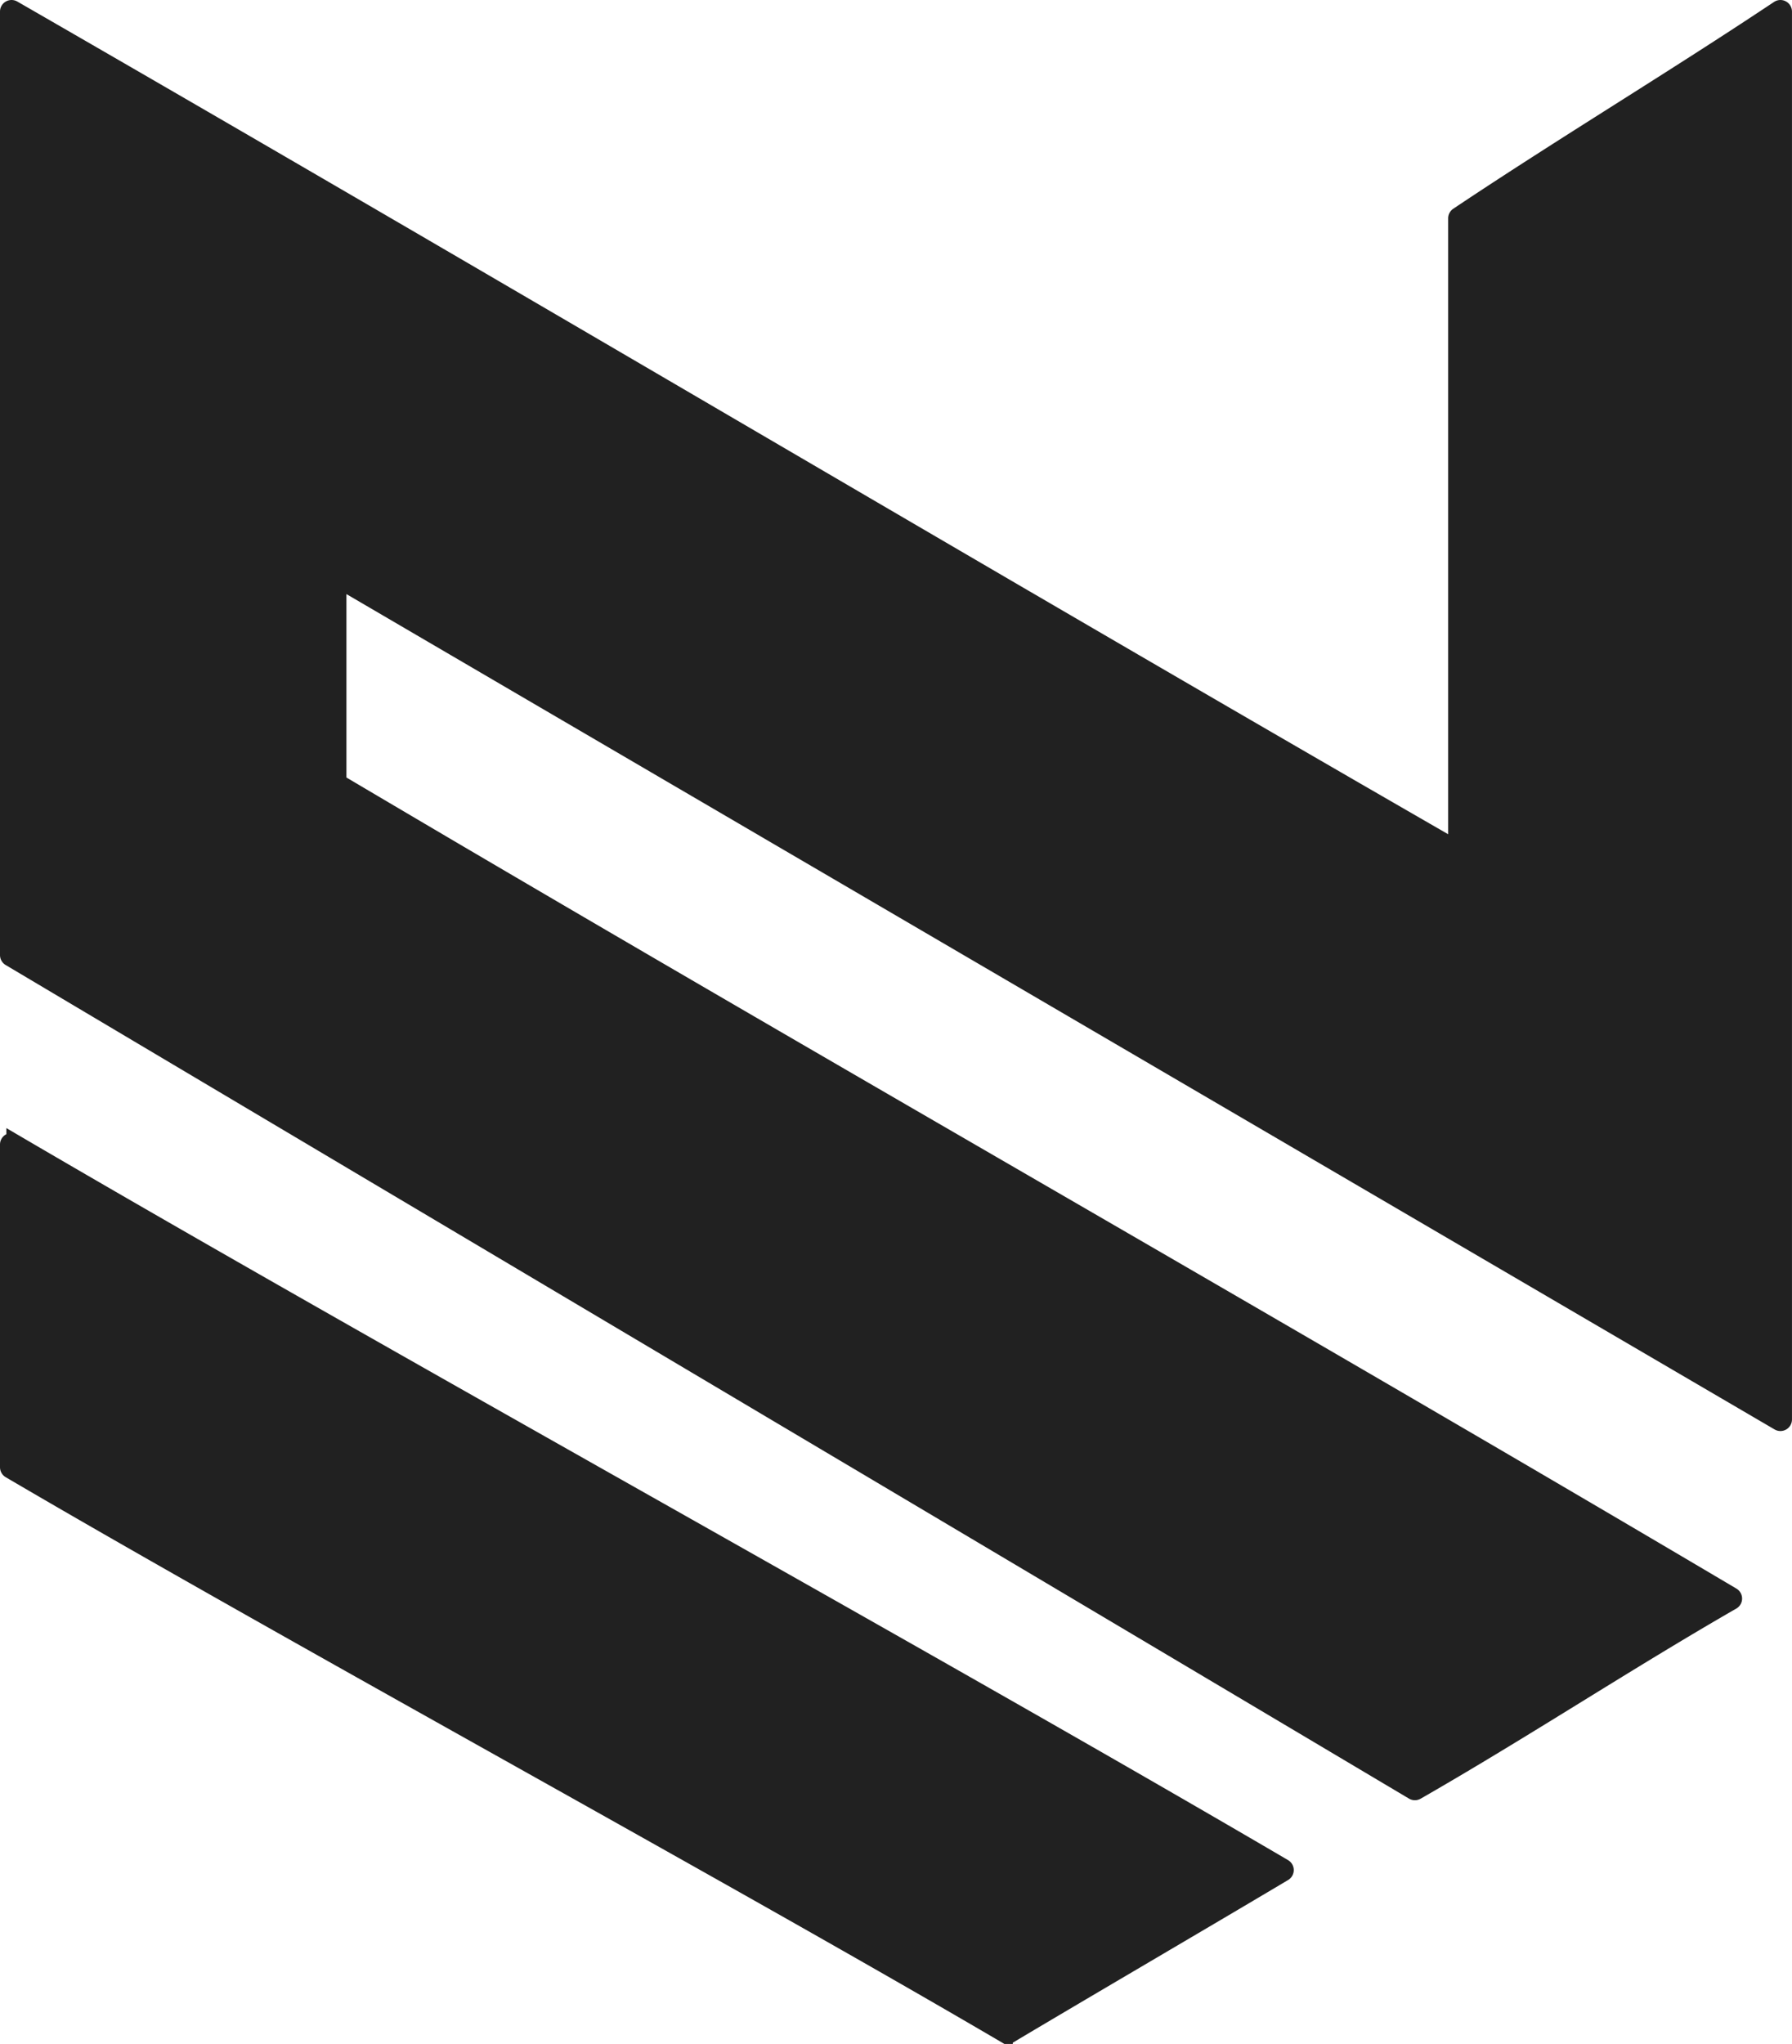 <svg id="Layer_2" data-name="Layer 2" xmlns="http://www.w3.org/2000/svg" viewBox="0 0 853.24 972.67"><defs><style>.cls-1{fill:#212121;stroke:#212121;stroke-miterlimit:10;stroke-width:7px;}</style></defs><path class="cls-1" d="M116.88,59.17v449a2,2,0,0,0,1,1.72C339.29,641.45,564.63,775,786.06,906.58a2,2,0,0,0,2,0c50.54-28.94,99.81-61.45,150.31-90.48a2,2,0,0,0,0-3.45c-220-130.13-442.54-256.26-662.54-386.41a2,2,0,0,1-1-1.72V333.76a2,2,0,0,1,3-1.73L960.11,730.89a2,2,0,0,0,3-1.73v-670A2,2,0,0,0,960,57.5c-50.9,33.91-101.8,64.39-152.71,98.4a2,2,0,0,0-.89,1.67V453.25a2,2,0,0,1-3,1.73C575.57,323.78,347.73,188.63,119.88,57.43A2,2,0,0,0,116.88,59.17Z" transform="translate(-113.38 -53.66)"/><path class="cls-1" d="M116.88,598.31V751.89a2,2,0,0,0,1,1.72c126.56,74.27,347.65,194.67,474.22,268.95a2,2,0,0,0,2,0c43.28-25.75,87.51-51.5,130.81-77.25a2,2,0,0,0,0-3.44c-170.31-99.79-434.69-245.47-605-345.27A2,2,0,0,0,116.88,598.31Z" transform="translate(-113.38 -53.66)"/></svg>